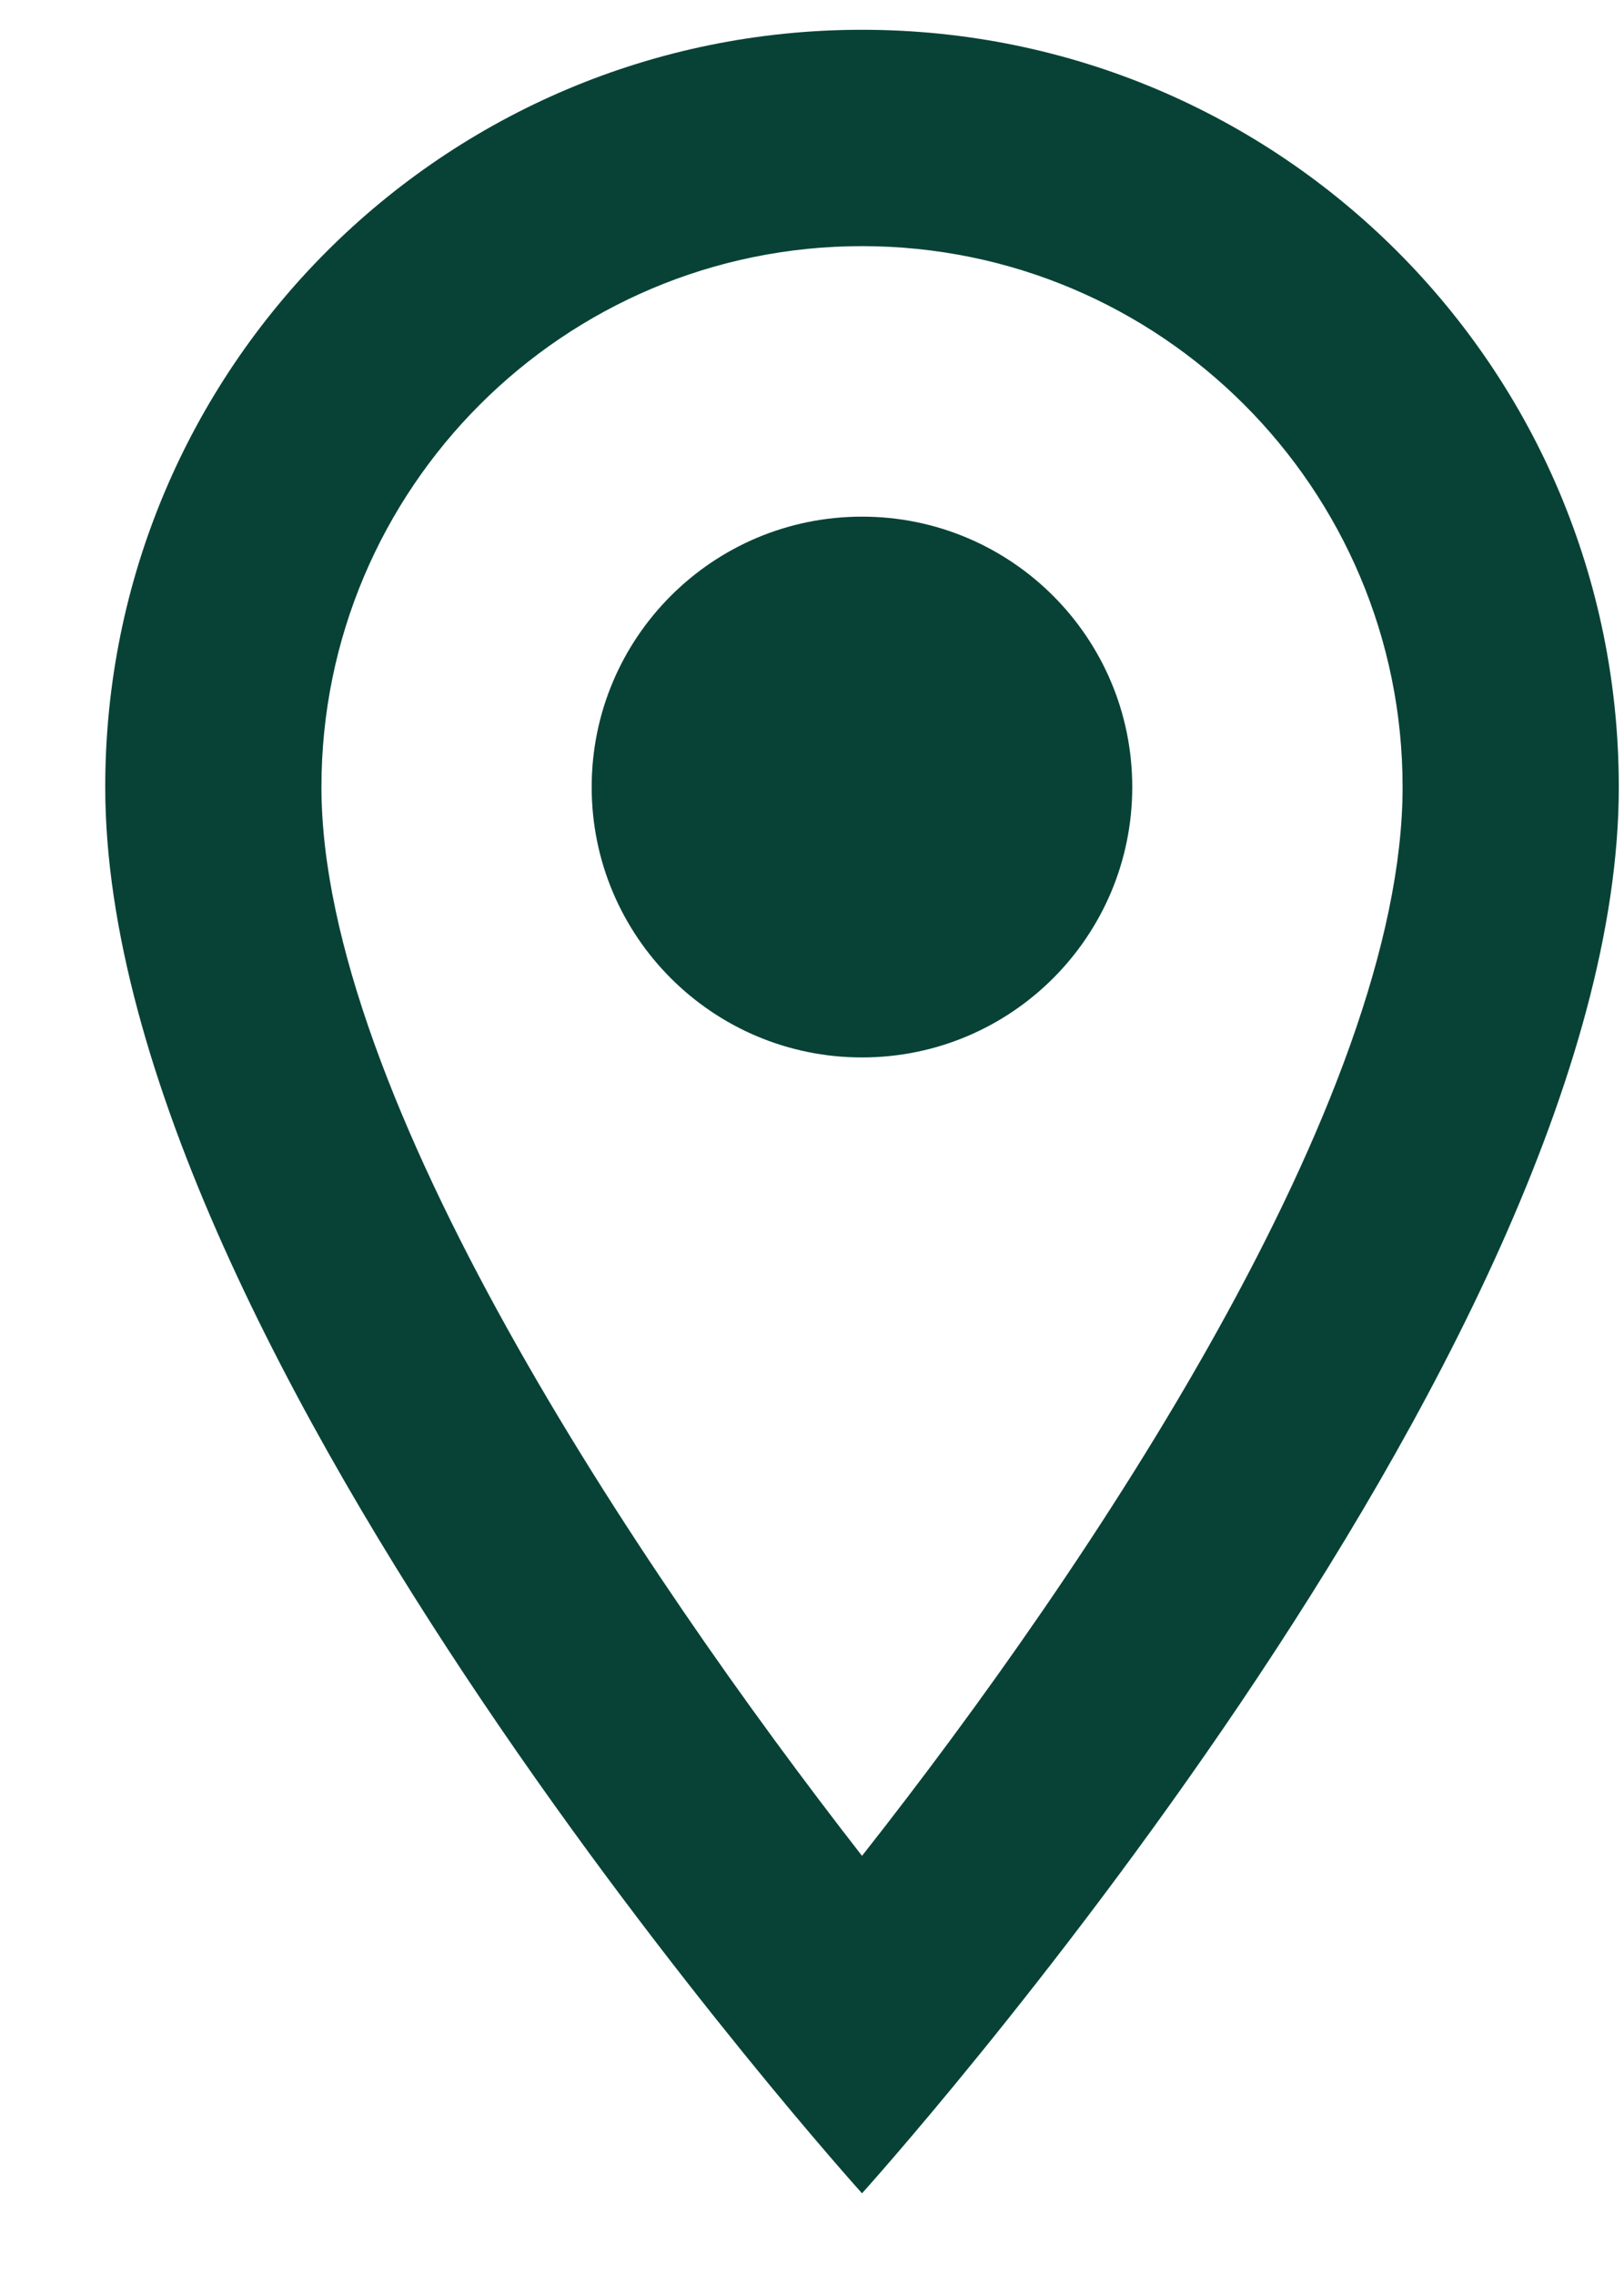 <svg width="15" height="21" viewBox="0 0 15 21" fill="none" xmlns="http://www.w3.org/2000/svg">
<path d="M7.962 0.275C4.097 0.275 0.972 3.401 0.972 7.265C0.972 12.508 7.962 20.246 7.962 20.246C7.962 20.246 14.952 12.508 14.952 7.265C14.952 3.401 11.826 0.275 7.962 0.275ZM2.969 7.265C2.969 4.509 5.206 2.272 7.962 2.272C10.718 2.272 12.955 4.509 12.955 7.265C12.955 10.141 10.079 14.445 7.962 17.131C5.885 14.465 2.969 10.111 2.969 7.265Z" fill="#084237"/>
<path d="M7.962 9.761C9.341 9.761 10.458 8.644 10.458 7.265C10.458 5.886 9.341 4.769 7.962 4.769C6.583 4.769 5.465 5.886 5.465 7.265C5.465 8.644 6.583 9.761 7.962 9.761Z" fill="#084237"/>
</svg>

